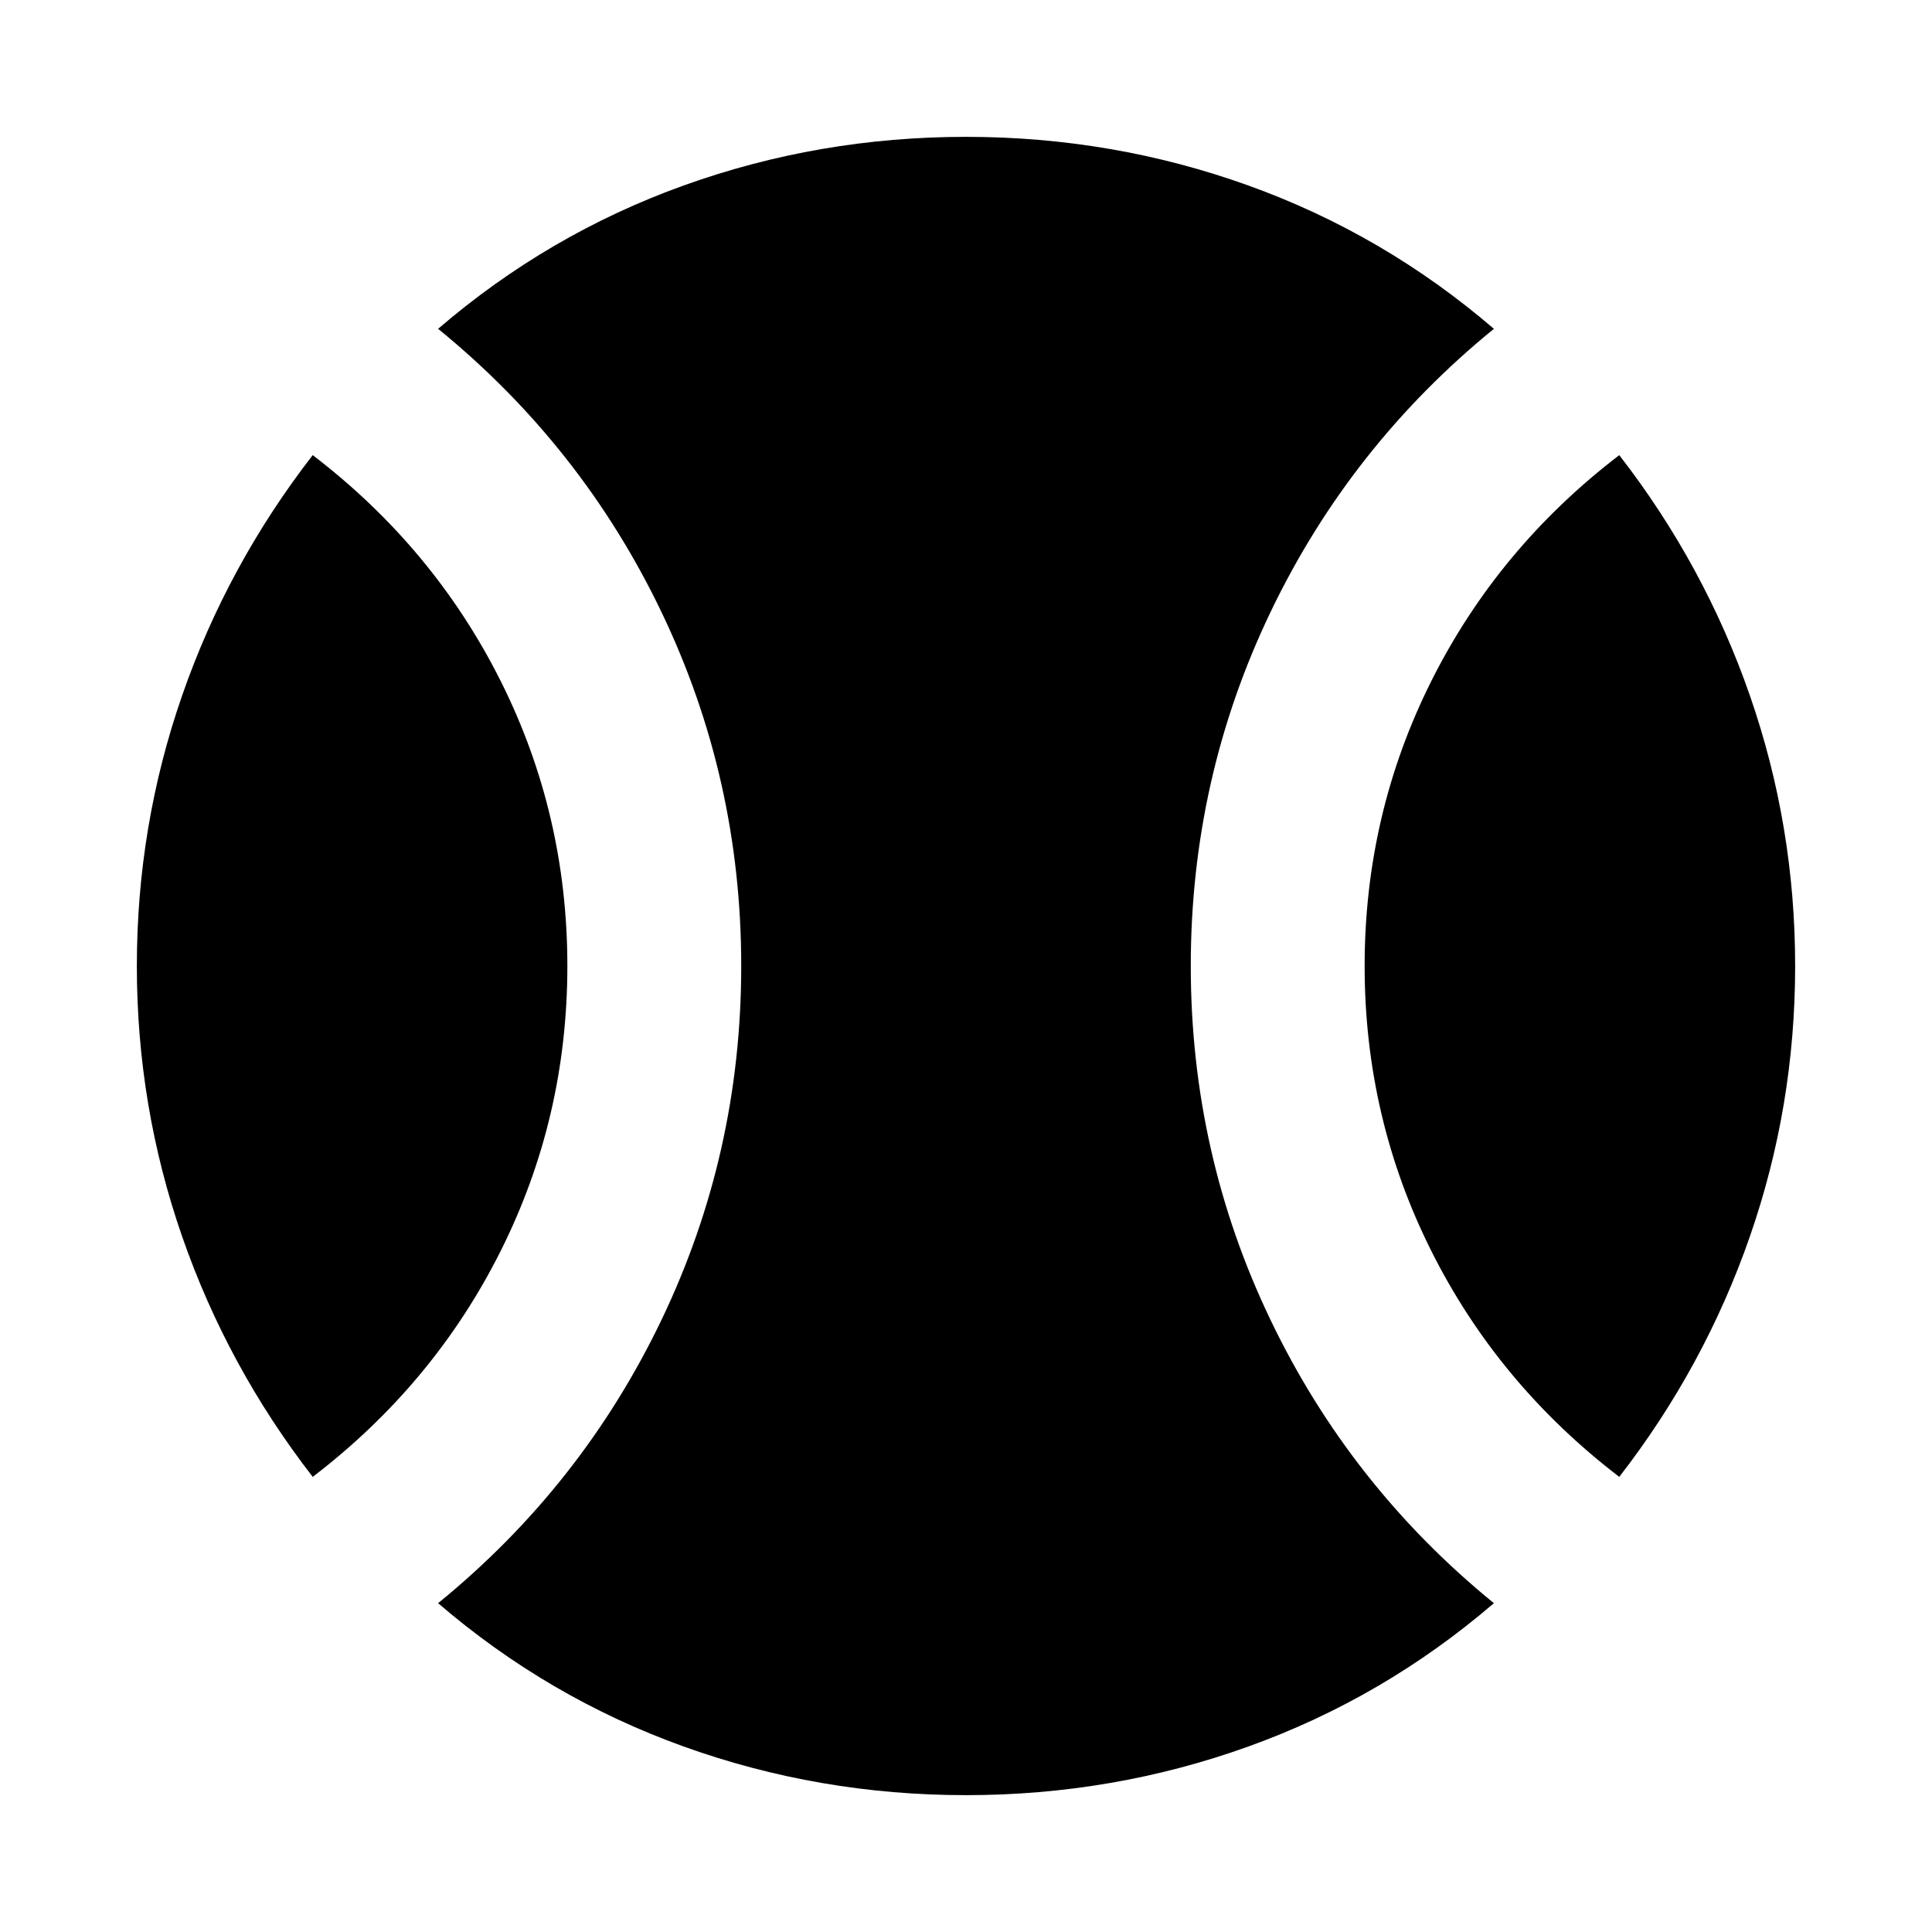 <svg xmlns="http://www.w3.org/2000/svg" height="24" viewBox="0 -960 960 960" width="24"><path d="M155.39-226.15Q113-280.85 90.5-345.59 68-410.34 68-480t22.5-134.41q22.5-64.74 64.89-119.44 60.23 46.08 93.38 112.22 33.15 66.13 33.15 141.61 0 75.48-33.15 141.64-33.15 66.15-93.38 112.23ZM480.01-68q-73.09 0-140.36-24.19-67.26-24.2-121.96-71.2 71.39-58.15 111-140.76 39.62-82.62 39.62-175.85 0-93.23-39.62-175.85-39.61-82.61-111-140.76 54.7-47 121.95-71.2Q406.9-892 479.99-892q73.09 0 140.36 24.19 67.26 24.2 121.96 71.2-71.39 58.15-111 140.76-39.62 82.62-39.62 175.85 0 93.23 39.62 175.85 39.61 82.61 111 140.76-54.7 47-121.95 71.2Q553.1-68 480.01-68Zm324.6-158.15q-60.23-46.08-93.38-112.22-33.15-66.13-33.15-141.61 0-75.48 33.15-141.64 33.15-66.15 93.38-112.23 42.39 54.7 64.89 119.44Q892-549.66 892-480t-22.5 134.41q-22.5 64.74-64.89 119.44Z"/></svg>